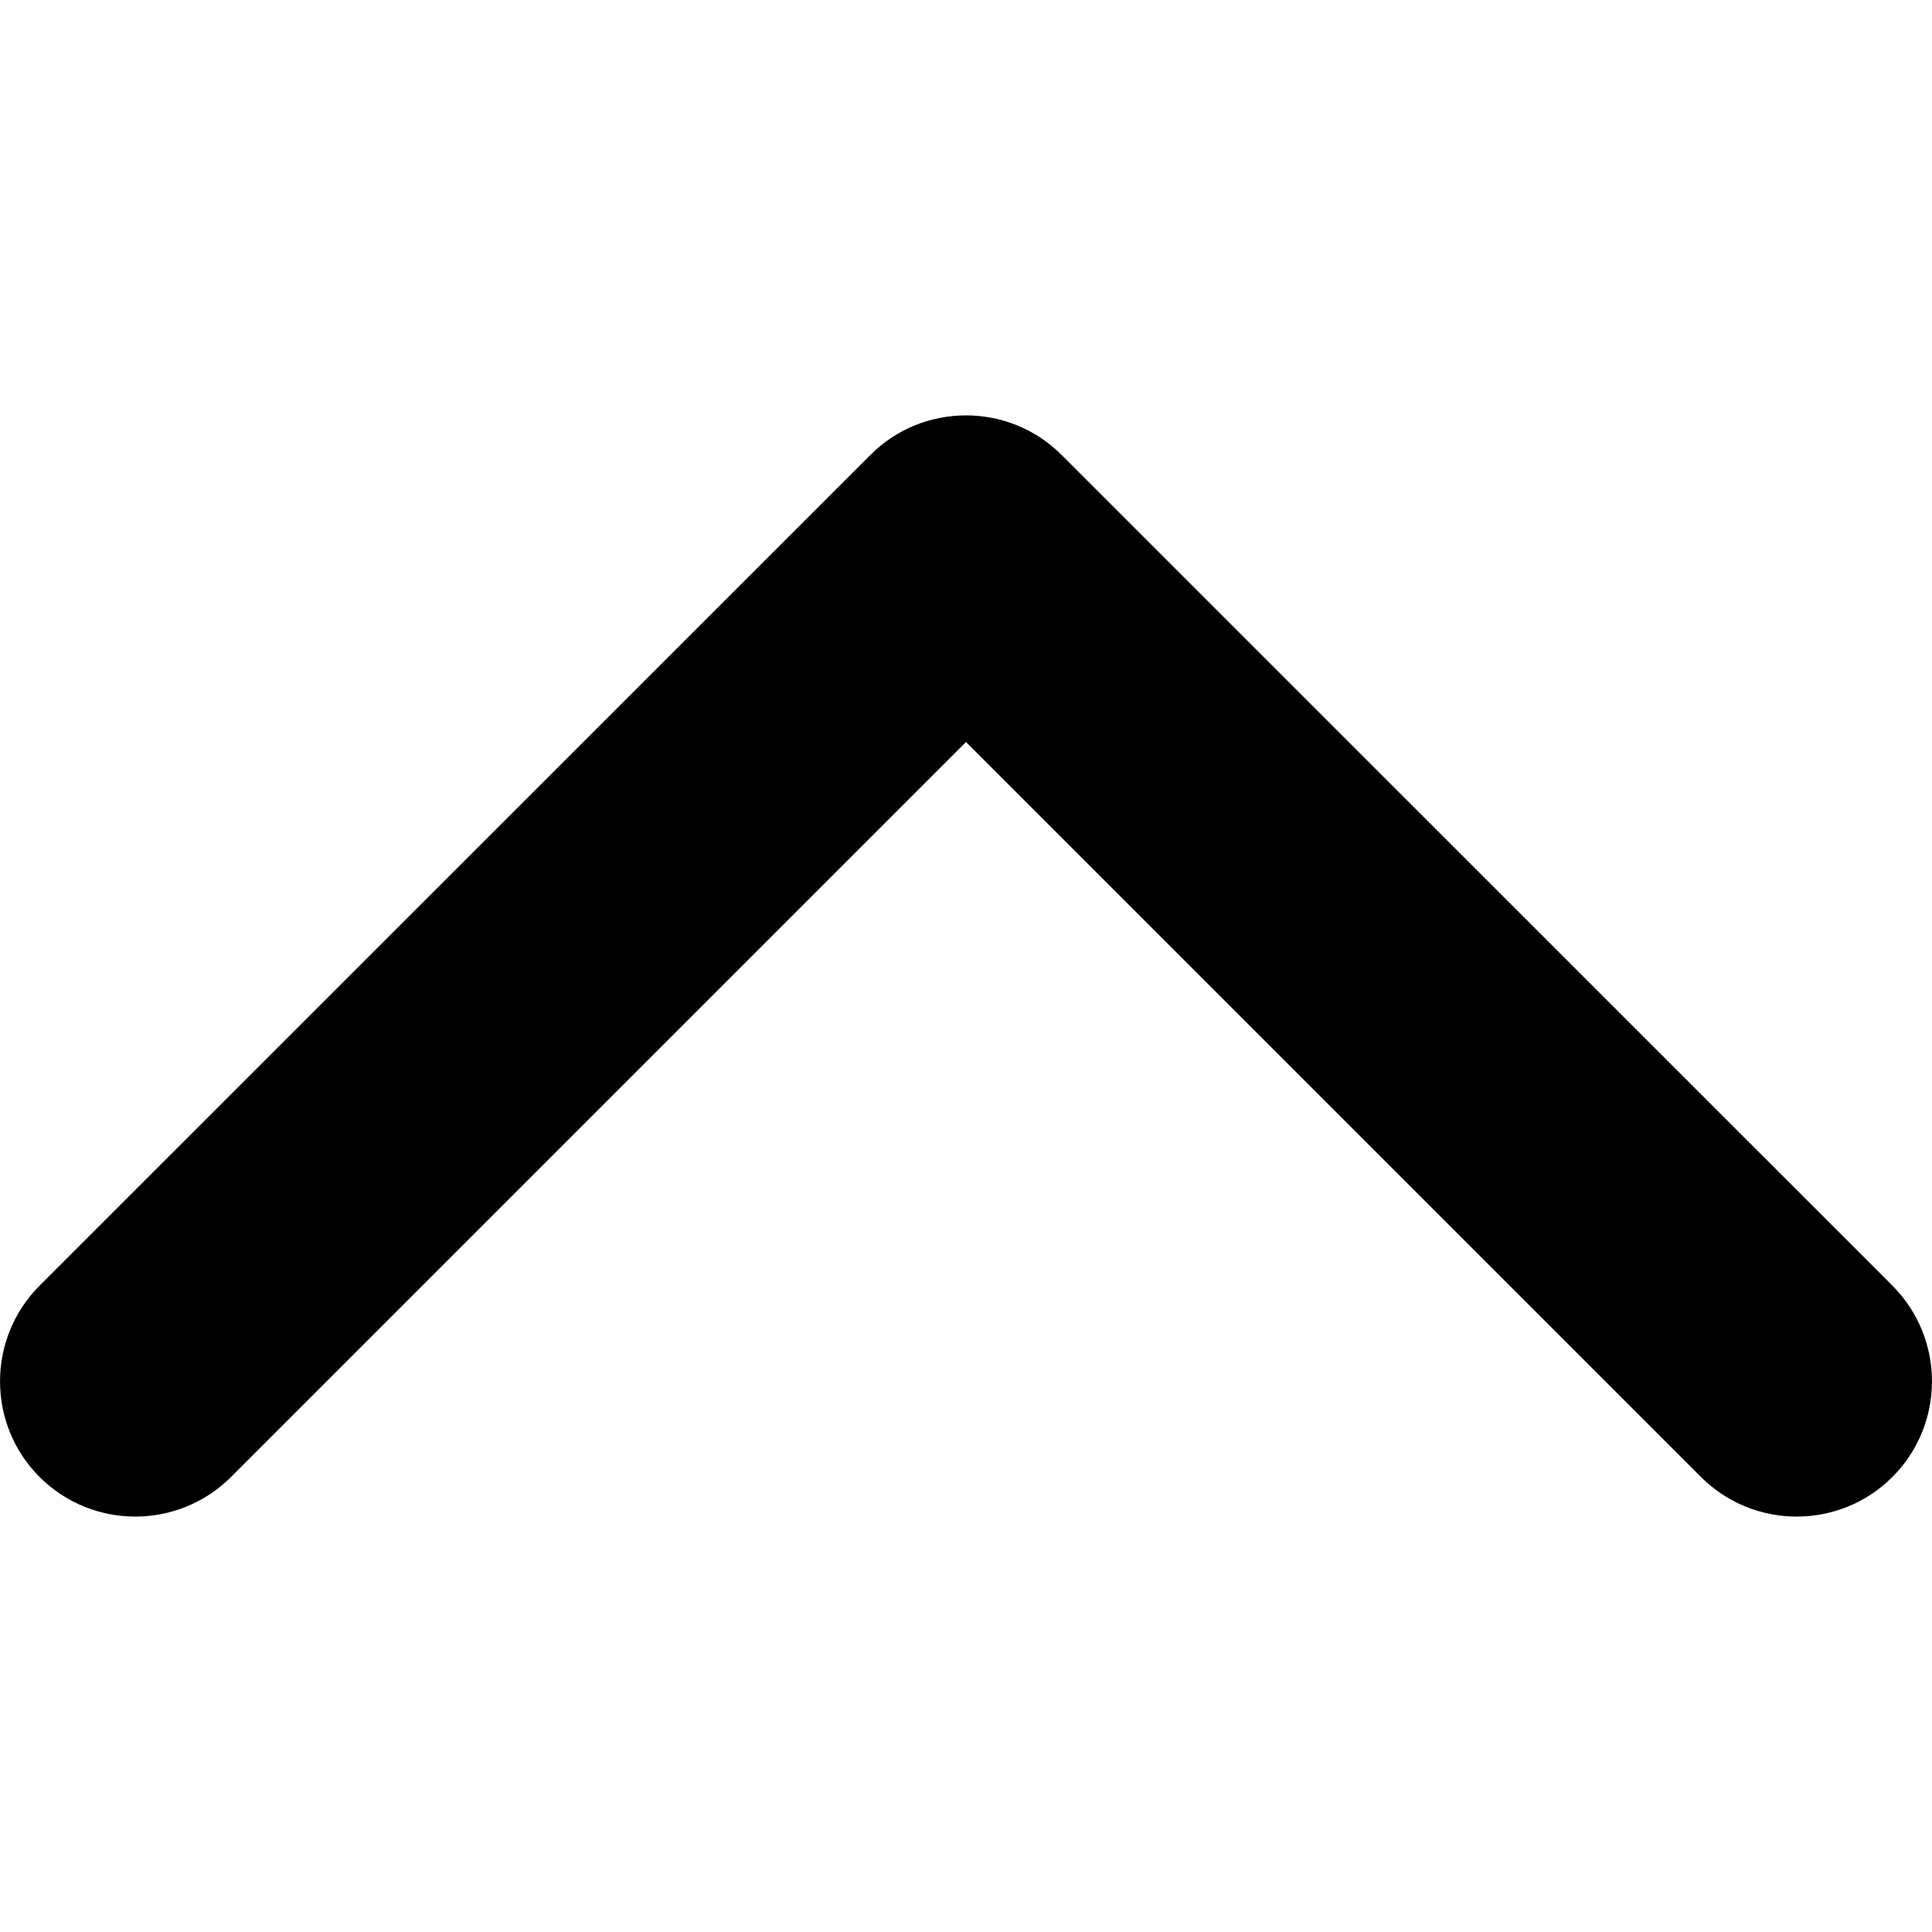<svg width="16" height="16" viewBox="0 0 16 16" fill="currentColor" xmlns="http://www.w3.org/2000/svg">
    <g clip-path="url(#clip0_181_3045)">
        <path d="M8 3.44C7.713 3.44 7.426 3.549 7.208 3.768L0.328 10.647C-0.109 11.085 -0.109 11.795 0.328 12.232C0.766 12.669 1.475 12.669 1.913 12.232L8 6.145L14.087 12.232C14.525 12.669 15.234 12.669 15.672 12.232C16.109 11.794 16.109 11.085 15.672 10.647L8.792 3.768C8.573 3.549 8.287 3.44 8 3.44Z" fill="currentColor"/>
    </g>
    <defs>
        <clipPath id="clip0_181_3045">
            <rect width="16" height="16" fill="white" transform="matrix(1 0 0 -1 0 16)"/>
        </clipPath>
    </defs>
</svg>
